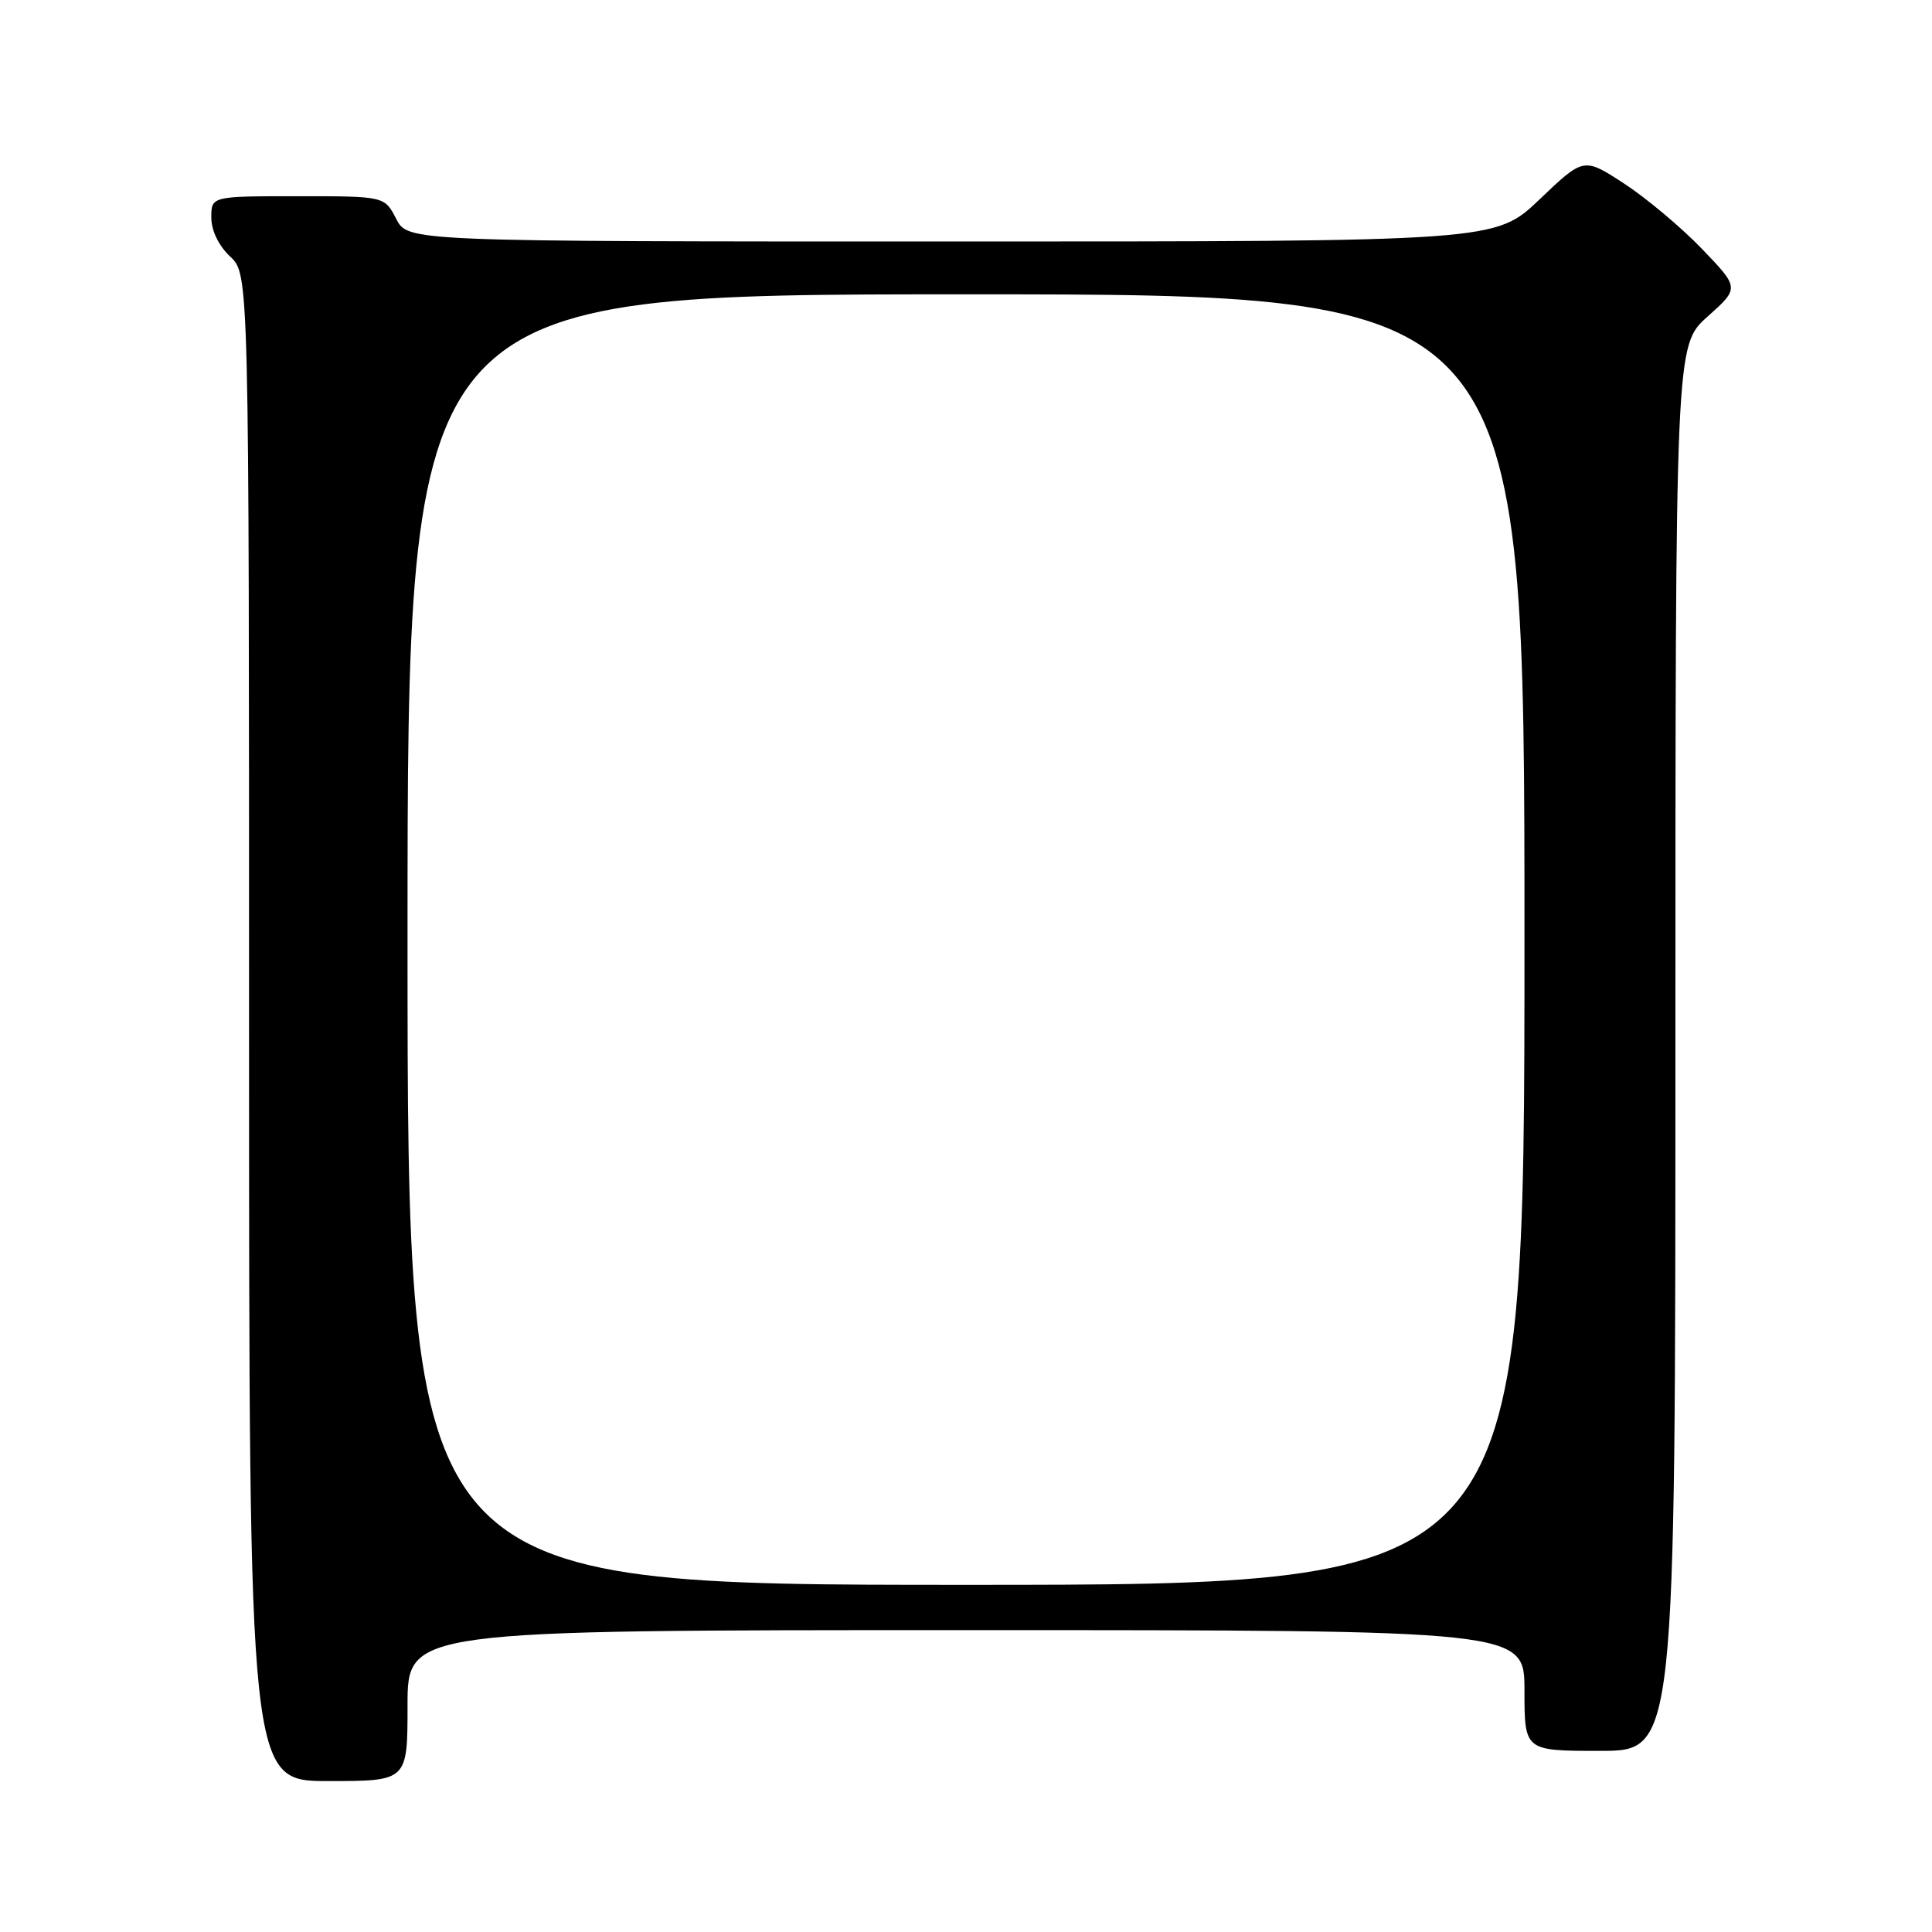 <?xml version="1.0" encoding="UTF-8" standalone="no"?>
<!DOCTYPE svg PUBLIC "-//W3C//DTD SVG 1.1//EN" "http://www.w3.org/Graphics/SVG/1.1/DTD/svg11.dtd" >
<svg xmlns="http://www.w3.org/2000/svg" xmlns:xlink="http://www.w3.org/1999/xlink" version="1.1" viewBox="0 0 256 256">
 <g >
 <path fill="currentColor"
d=" M 54.00 226.00 C 54.00 216.00 54.00 216.00 128.00 216.00 C 202.00 216.00 202.00 216.00 202.00 224.00 C 202.00 232.00 202.00 232.00 212.00 232.00 C 222.00 232.00 222.00 232.00 222.00 138.89 C 222.00 45.77 222.00 45.77 226.25 41.96 C 230.50 38.16 230.50 38.16 225.50 32.96 C 222.75 30.10 218.10 26.21 215.17 24.30 C 209.85 20.84 209.85 20.84 204.00 26.42 C 198.15 32.00 198.15 32.00 126.10 32.00 C 54.05 32.00 54.05 32.00 52.50 29.00 C 50.95 26.00 50.95 26.00 39.47 26.00 C 28.00 26.00 28.00 26.00 28.00 28.83 C 28.00 30.55 28.98 32.57 30.50 34.00 C 33.00 36.35 33.00 36.35 33.00 136.17 C 33.00 236.00 33.00 236.00 43.50 236.00 C 54.00 236.00 54.00 236.00 54.00 226.00 Z  M 54.00 124.50 C 54.00 39.00 54.00 39.00 128.00 39.00 C 202.00 39.00 202.00 39.00 202.00 124.50 C 202.00 210.00 202.00 210.00 128.00 210.00 C 54.00 210.00 54.00 210.00 54.00 124.50 Z "/>
</g>
</svg>